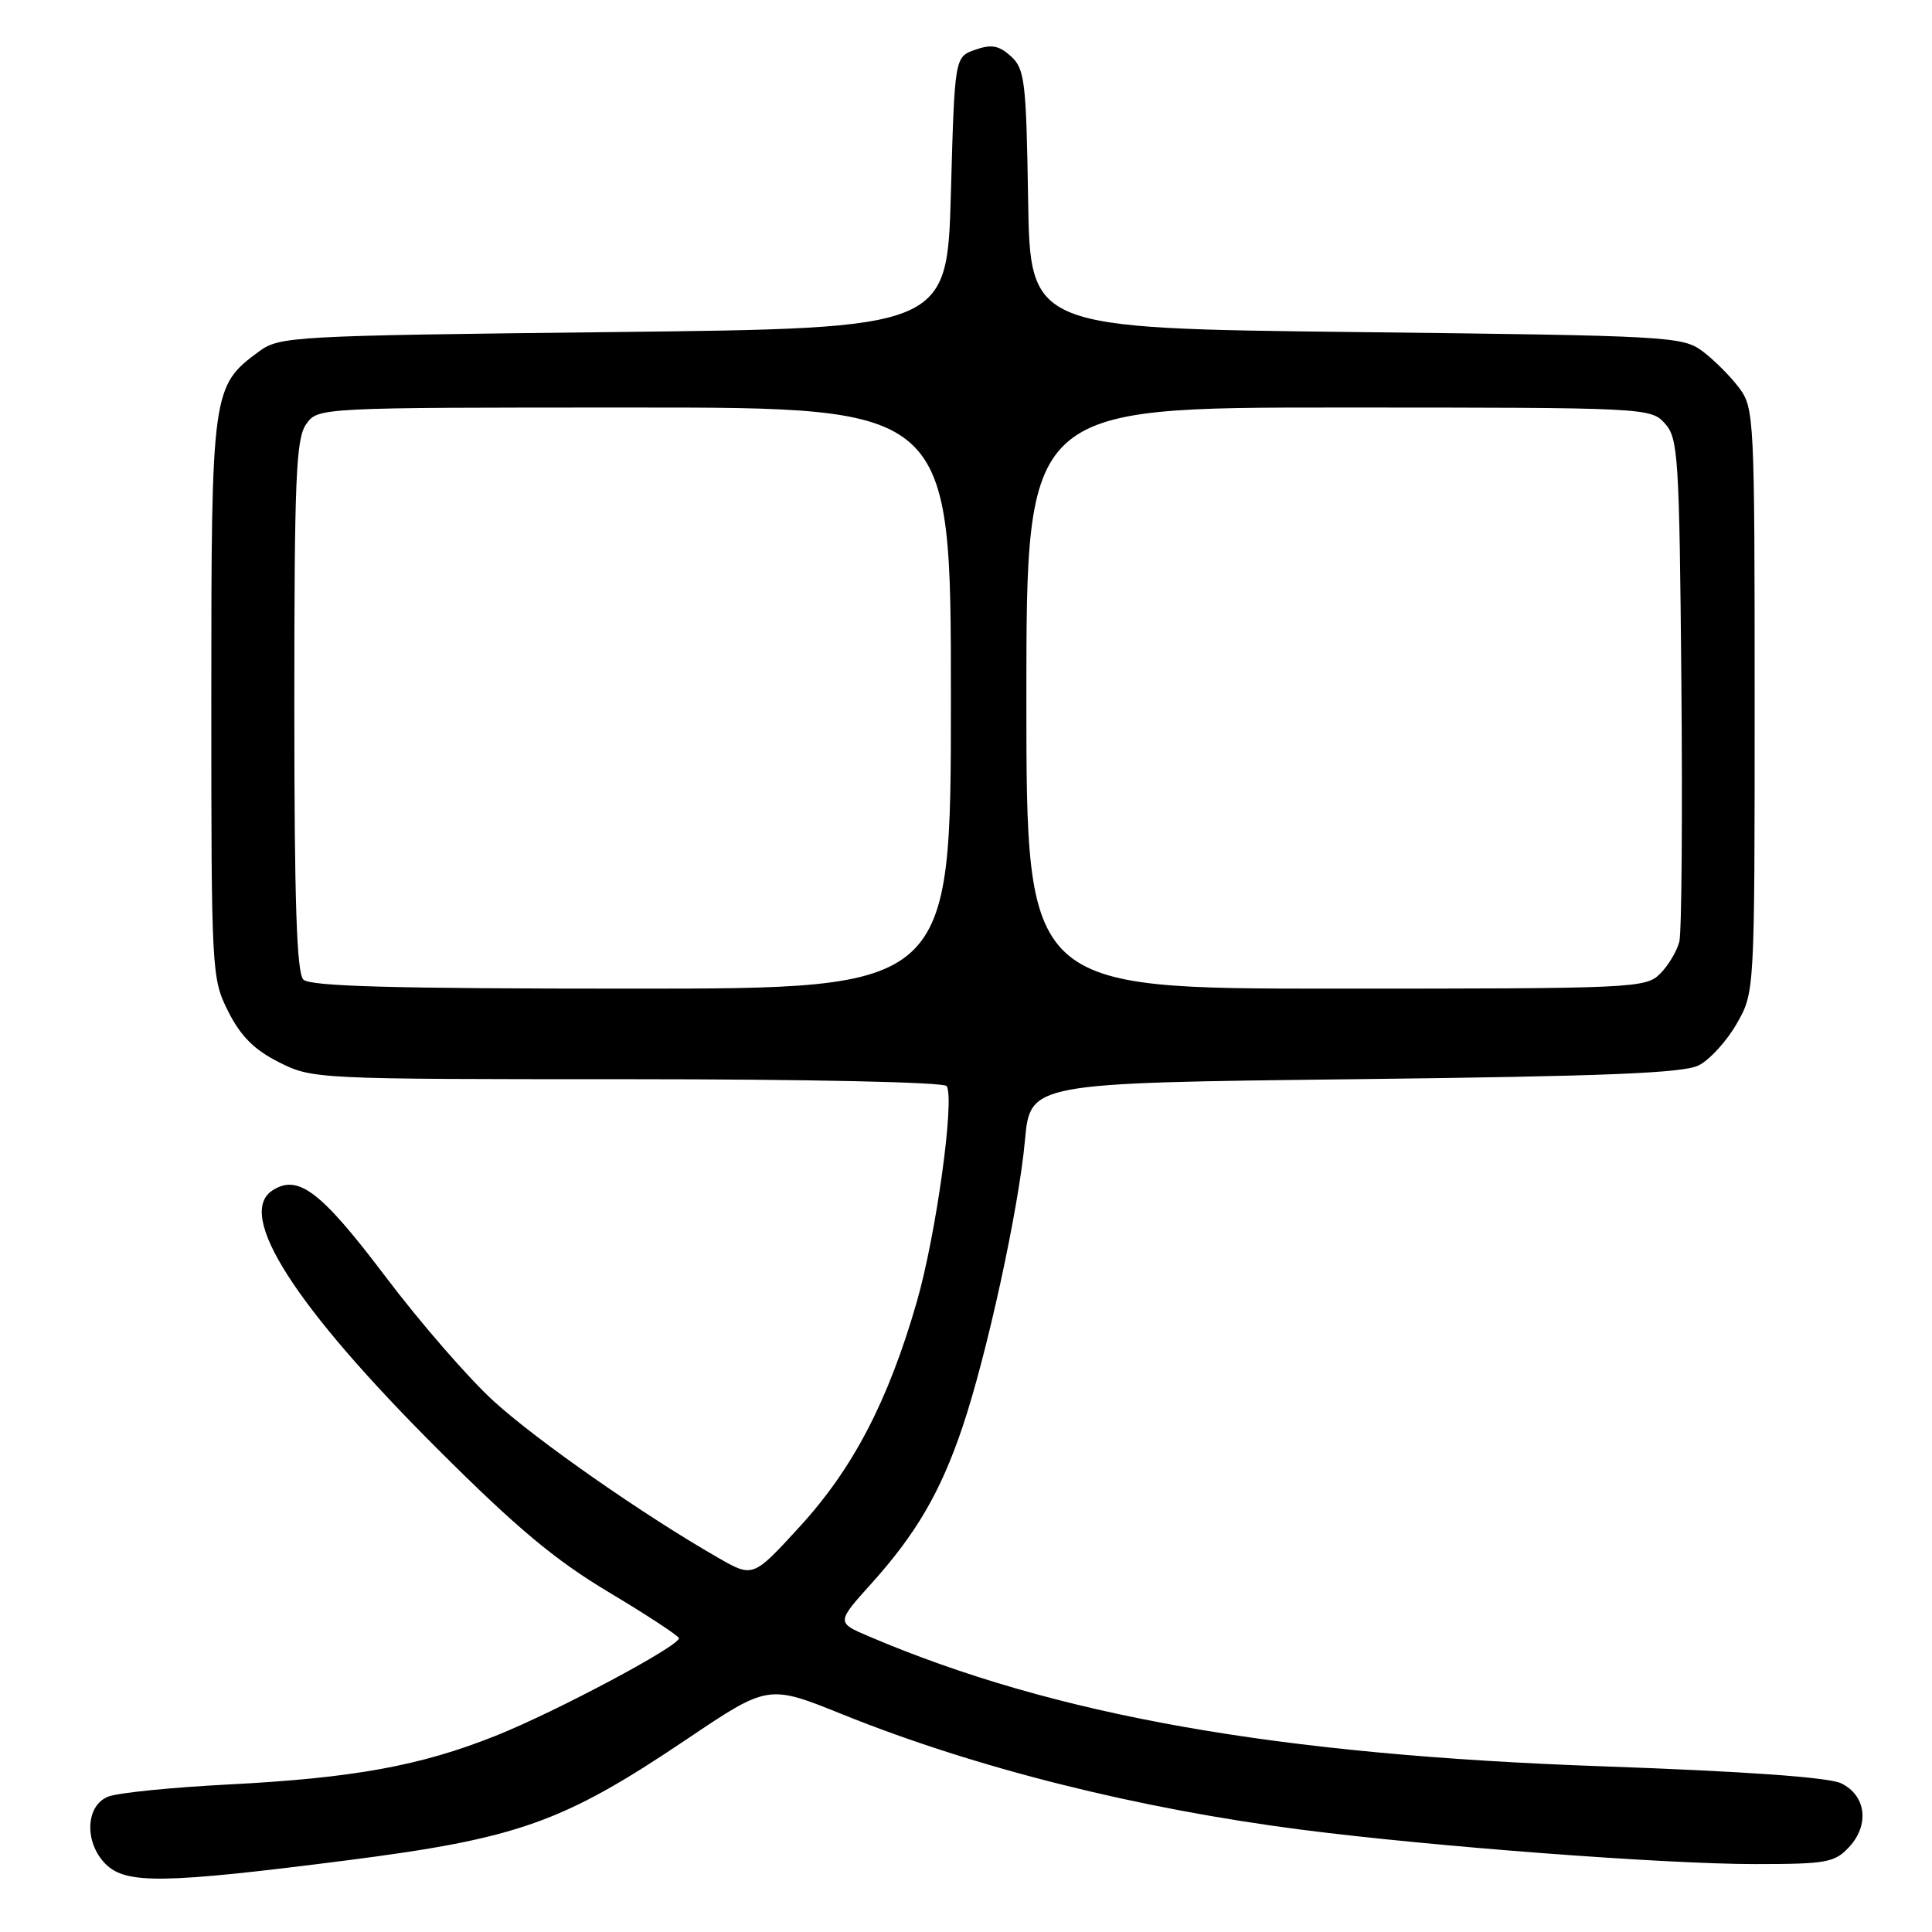 <?xml version="1.0" encoding="UTF-8" standalone="no"?>
<!DOCTYPE svg PUBLIC "-//W3C//DTD SVG 1.1//EN" "http://www.w3.org/Graphics/SVG/1.1/DTD/svg11.dtd" >
<svg xmlns="http://www.w3.org/2000/svg" xmlns:xlink="http://www.w3.org/1999/xlink" version="1.1" viewBox="0 0 256 256">
 <g >
 <path fill="currentColor"
d=" M 45.71 246.54 C 68.65 243.61 74.56 241.52 90.98 230.47 C 101.79 223.19 101.79 223.19 111.65 227.17 C 129.27 234.27 150.75 239.66 172.59 242.46 C 189.88 244.68 220.54 247.00 232.54 247.00 C 242.00 247.00 243.11 246.80 245.00 244.76 C 247.76 241.81 247.27 237.88 243.94 236.29 C 242.28 235.50 231.15 234.71 212.44 234.05 C 169.10 232.52 139.80 227.33 115.16 216.84 C 110.82 214.99 110.82 214.99 115.47 209.82 C 121.41 203.22 124.63 197.69 127.52 189.14 C 130.76 179.57 134.99 160.16 135.81 151.12 C 136.50 143.50 136.50 143.50 179.50 143.00 C 212.90 142.61 223.09 142.20 225.12 141.15 C 226.57 140.40 228.82 137.93 230.12 135.65 C 232.50 131.50 232.50 131.50 232.50 92.82 C 232.50 55.32 232.44 54.06 230.44 51.39 C 229.30 49.87 227.13 47.70 225.62 46.56 C 222.95 44.57 221.32 44.48 179.68 44.00 C 136.50 43.50 136.50 43.50 136.23 26.38 C 135.98 10.71 135.78 9.12 133.95 7.45 C 132.36 6.02 131.37 5.84 129.22 6.59 C 126.50 7.55 126.50 7.55 126.00 25.52 C 125.50 43.50 125.50 43.50 81.32 44.00 C 38.62 44.48 37.05 44.57 34.32 46.57 C 28.09 51.15 28.00 51.76 28.00 92.54 C 28.00 128.96 28.04 129.65 30.25 134.04 C 31.89 137.30 33.70 139.11 36.96 140.75 C 41.38 142.98 41.87 143.00 83.15 143.00 C 107.07 143.00 125.12 143.39 125.44 143.91 C 126.53 145.67 124.03 163.67 121.47 172.54 C 117.68 185.67 113.03 194.59 105.95 202.31 C 99.77 209.06 99.77 209.06 95.14 206.40 C 85.33 200.78 71.25 190.96 65.47 185.71 C 62.15 182.70 55.65 175.22 51.02 169.08 C 42.51 157.83 39.49 155.53 36.10 157.74 C 31.24 160.90 39.01 173.06 57.98 192.00 C 68.47 202.48 73.56 206.73 80.71 211.00 C 85.77 214.03 89.93 216.76 89.96 217.07 C 90.03 218.10 73.68 226.81 65.68 230.00 C 55.67 234.00 46.79 235.61 30.12 236.46 C 22.77 236.84 15.68 237.55 14.37 238.05 C 11.33 239.20 11.13 244.13 14.00 247.00 C 16.68 249.68 21.71 249.60 45.71 246.54 Z  M 40.20 129.80 C 39.31 128.91 39.00 119.47 39.00 93.52 C 39.00 63.39 39.22 58.13 40.56 56.22 C 42.11 54.00 42.11 54.00 84.06 54.00 C 126.00 54.00 126.00 54.00 126.00 92.50 C 126.00 131.00 126.00 131.00 83.70 131.00 C 52.13 131.00 41.10 130.70 40.20 129.80 Z  M 136.00 92.50 C 136.00 54.00 136.00 54.00 177.35 54.00 C 218.10 54.00 218.72 54.03 220.60 56.10 C 222.37 58.07 222.52 60.38 222.79 90.35 C 222.95 108.03 222.83 123.52 222.52 124.78 C 222.20 126.03 221.06 127.94 219.97 129.03 C 218.07 130.93 216.49 131.00 177.00 131.00 C 136.00 131.00 136.00 131.00 136.00 92.50 Z "/>
</g>
</svg>